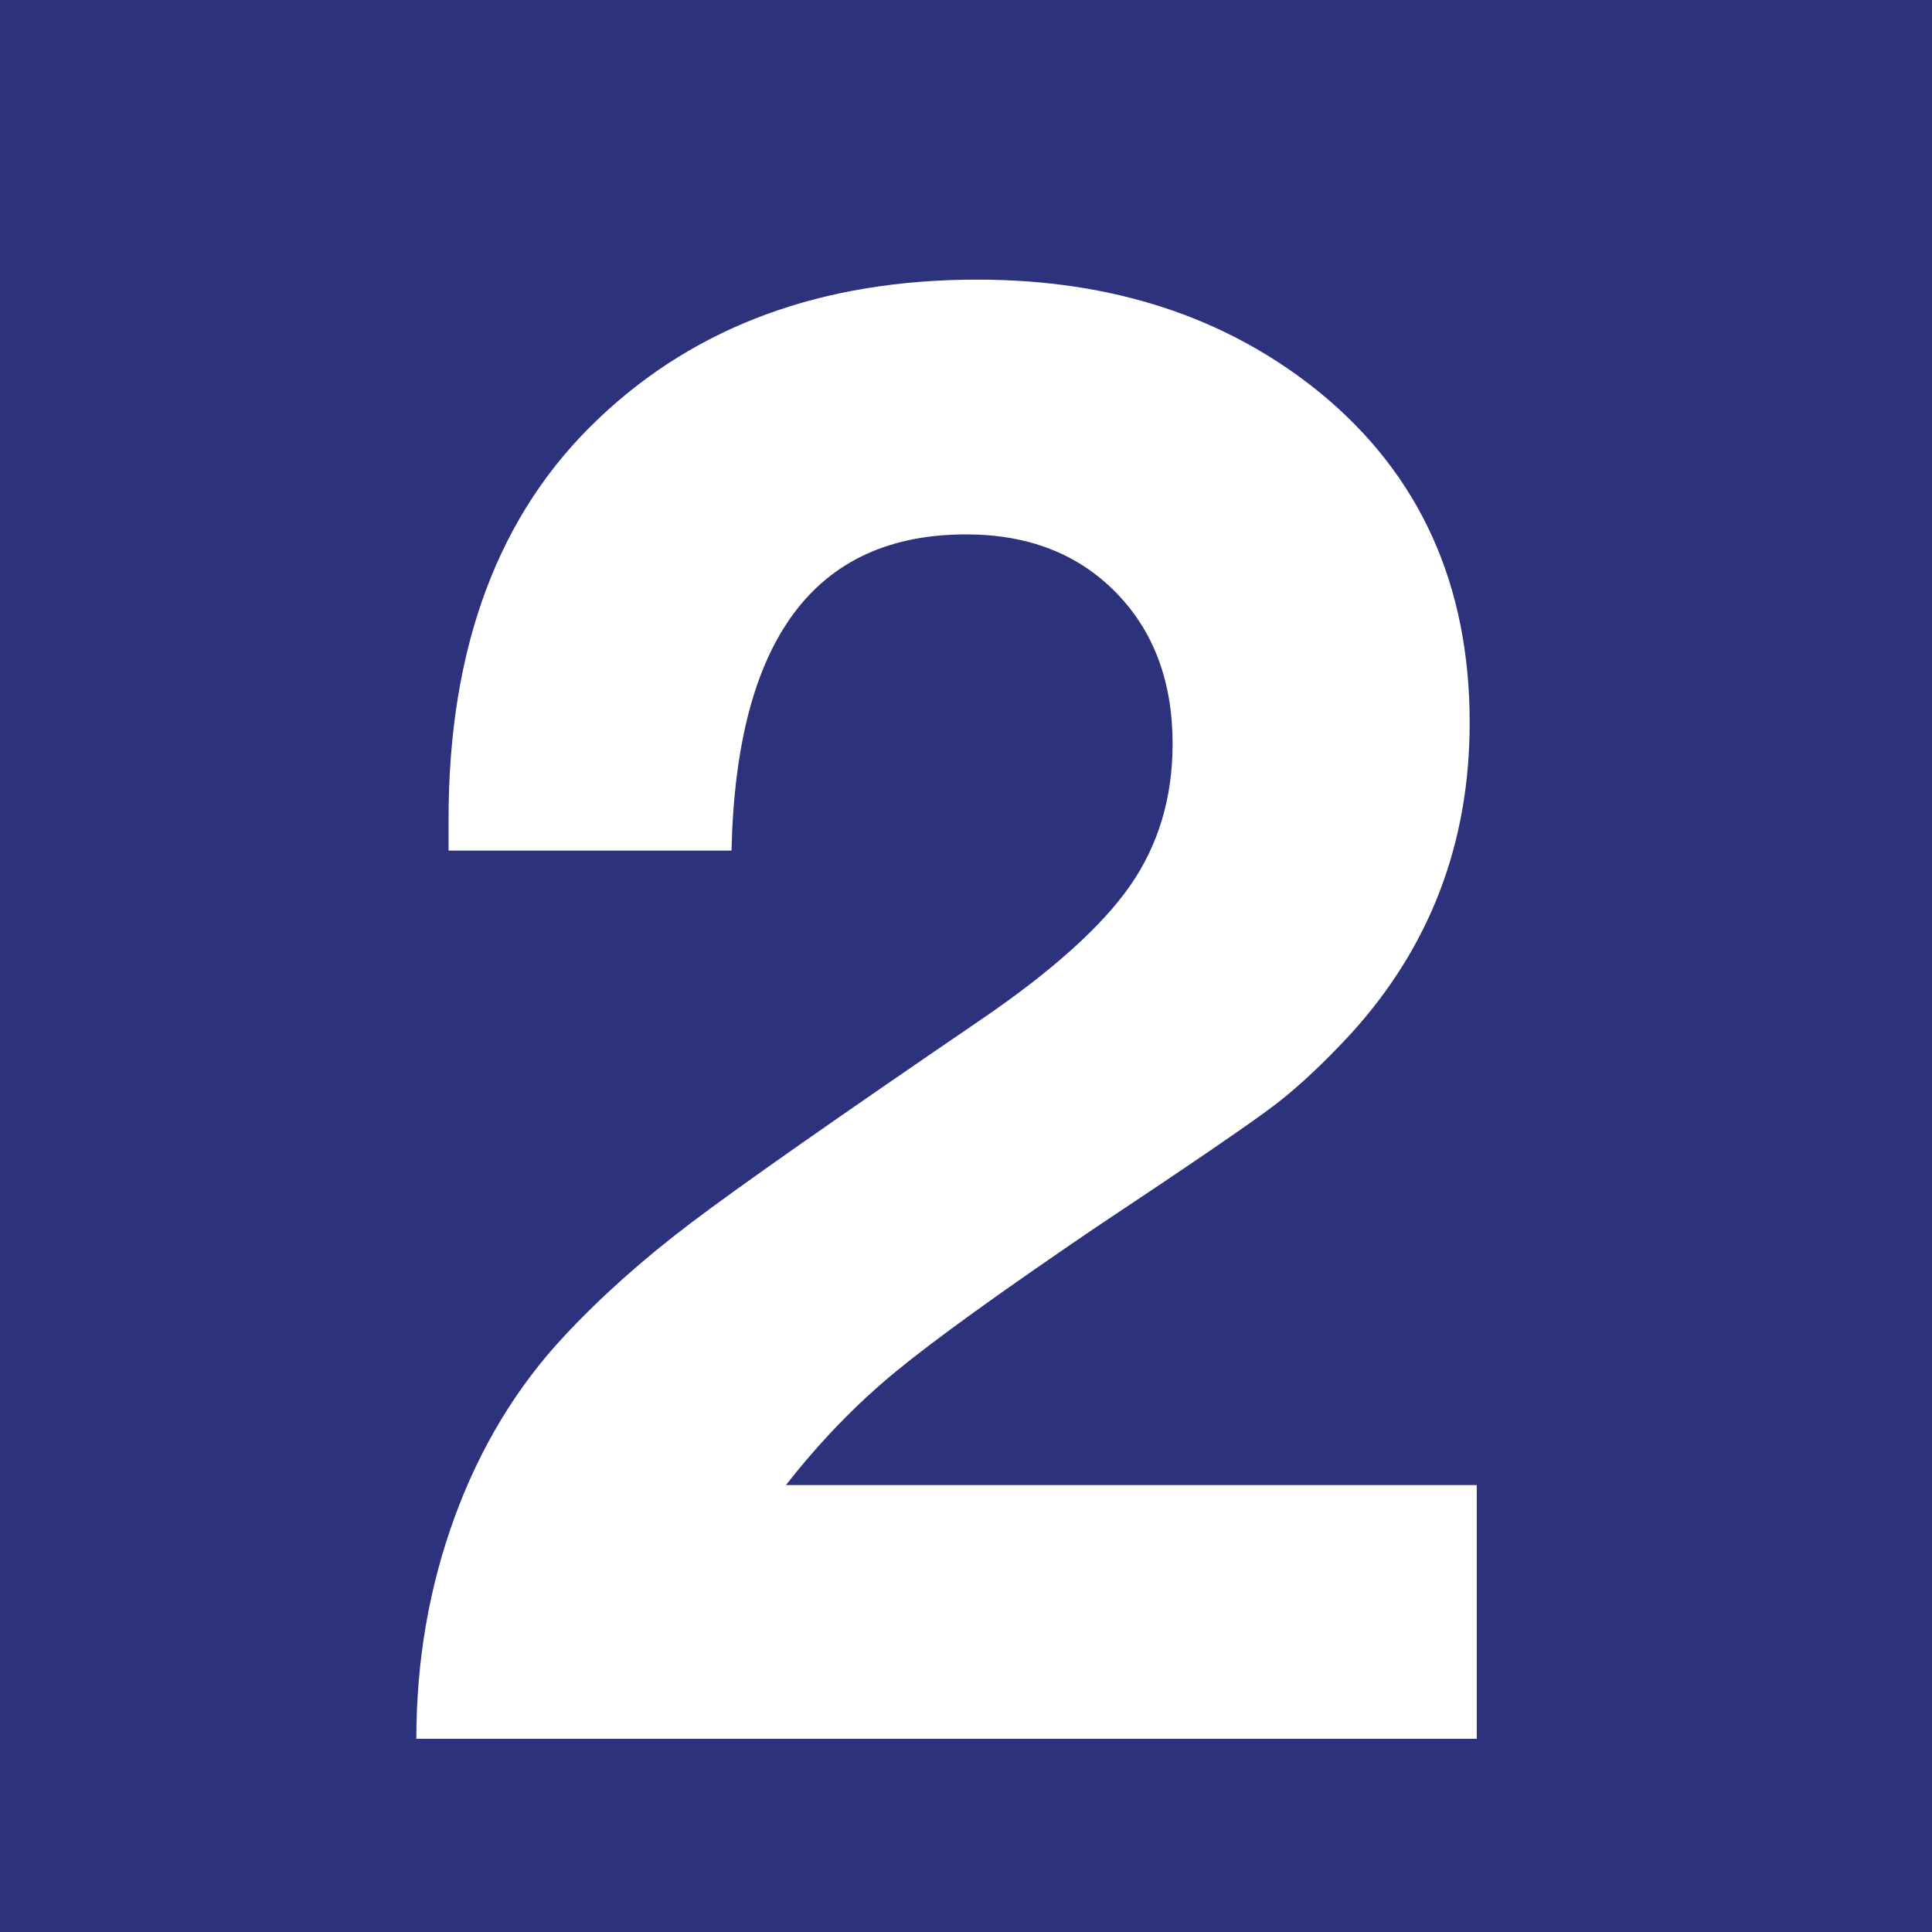 <svg class="color-immutable" width="30" height="30" viewBox="0 0 30 30" fill="none" xmlns="http://www.w3.org/2000/svg"><path d="M30 0H0V30H30V0Z" fill="#2D327D"/><path d="M22.931 23.059V27H6.465C6.465 25.791 6.663 24.644 7.059 23.56C7.455 22.476 8.023 21.537 8.763 20.745C9.326 20.141 9.983 19.554 10.734 18.986C11.484 18.418 12.991 17.362 15.253 15.819C16.348 15.069 17.114 14.378 17.552 13.748C17.989 13.117 18.208 12.385 18.208 11.55C18.208 10.581 17.914 9.797 17.325 9.197C16.736 8.598 15.962 8.298 15.003 8.298C12.647 8.298 11.432 9.935 11.359 13.208H6.965C6.965 13 6.965 12.838 6.965 12.723C6.965 10.044 7.742 7.969 9.295 6.5C10.806 5.061 12.767 4.342 15.175 4.342C17.28 4.342 19.053 4.926 20.491 6.093C22.045 7.365 22.821 9.075 22.821 11.222C22.821 13.099 22.201 14.715 20.96 16.07C20.554 16.508 20.176 16.862 19.827 17.133C19.477 17.404 18.542 18.045 17.02 19.056C15.56 20.047 14.526 20.792 13.916 21.293C13.306 21.793 12.735 22.382 12.204 23.06H22.931V23.059Z" fill="white"/></svg>